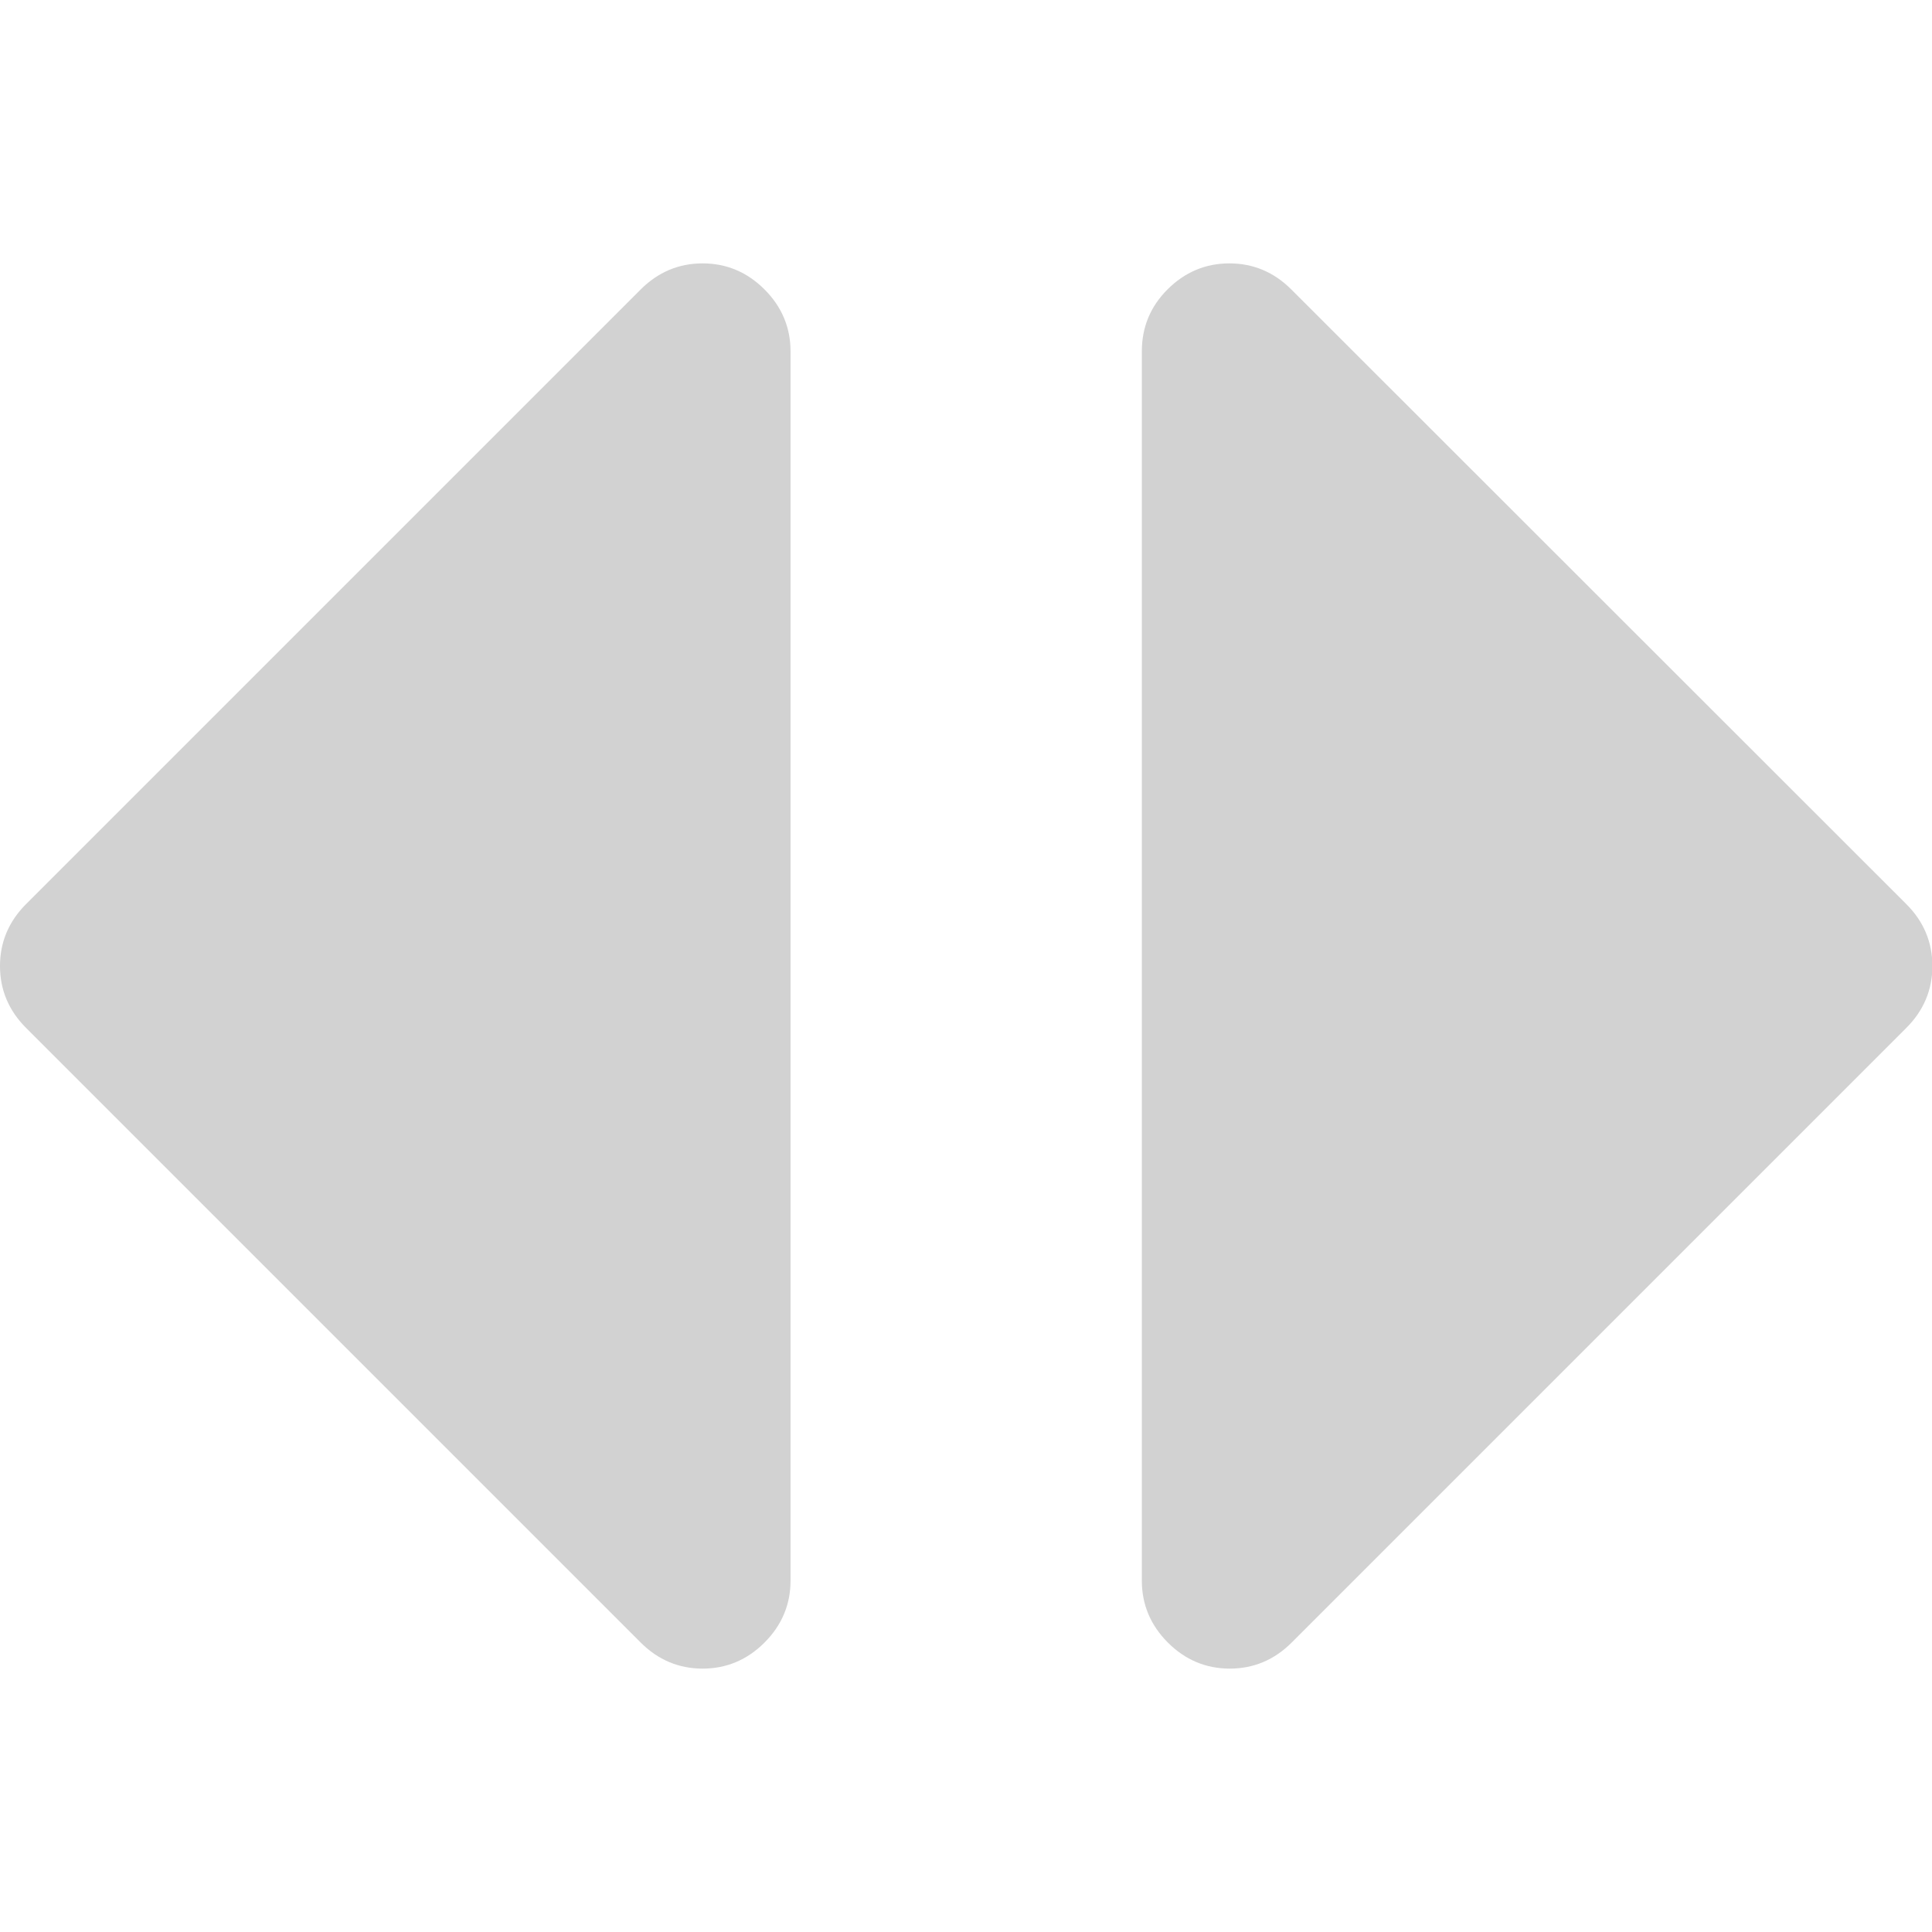 <svg xmlns="http://www.w3.org/2000/svg" id="Capa_1" viewBox="0 0 512 512"><path fill='#d2d2d2' d="M209.5 418.9V93.1c0-6.3-2.3-11.8-6.9-16.4-4.6-4.6-10.1-6.9-16.4-6.9-6.3 0-11.8 2.3-16.4 6.9L6.9 239.6C2.3 244.2 0 249.7 0 256s2.3 11.8 6.9 16.4l162.9 162.9c4.6 4.6 10.1 6.9 16.4 6.9 6.3 0 11.8-2.3 16.4-6.9 4.6-4.6 6.9-10.1 6.9-16.4zM302.6 93.1v325.8c0 6.3 2.3 11.8 6.9 16.4 4.6 4.6 10.1 6.9 16.4 6.9s11.8-2.3 16.4-6.9l162.9-162.9c4.6-4.6 6.9-10.1 6.9-16.4 0-6.3-2.3-11.8-6.9-16.4l-163-162.9c-4.6-4.6-10.1-6.9-16.4-6.9-6.3 0-11.8 2.3-16.4 6.9-4.6 4.6-6.8 10.1-6.8 16.4z" class="st0"/></svg>